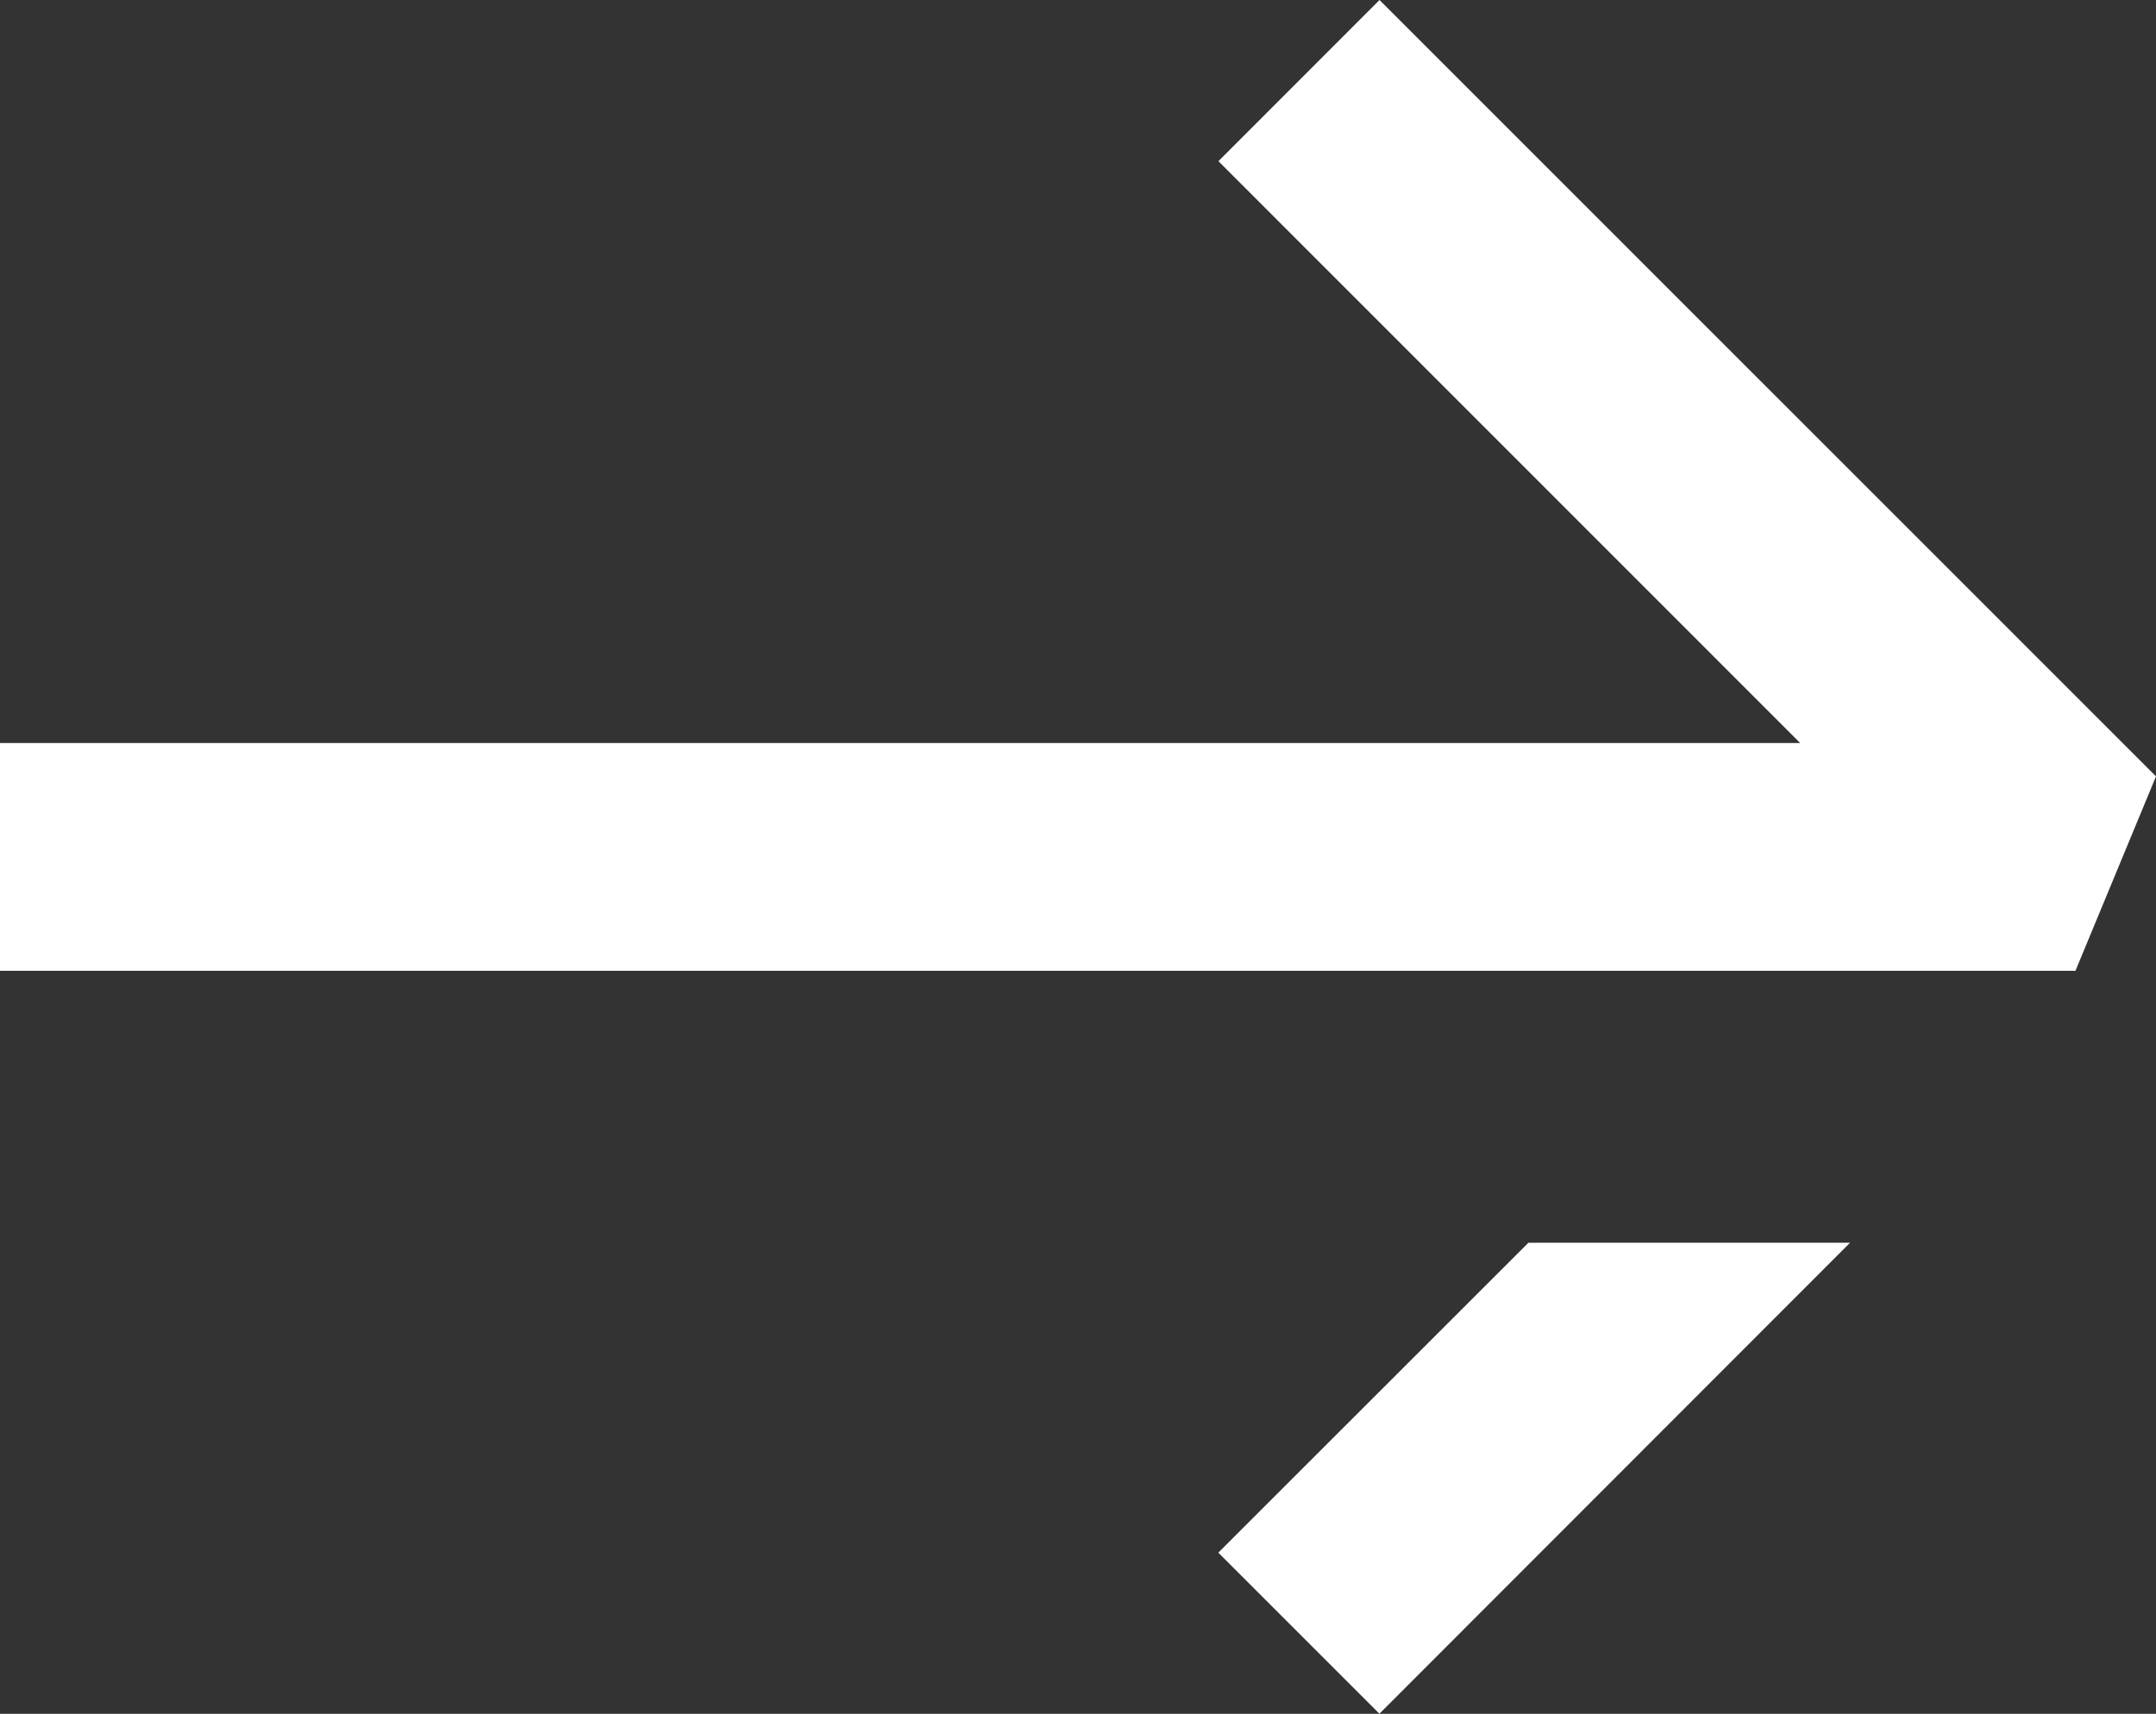 <svg xmlns="http://www.w3.org/2000/svg" width="18.923" height="15.046" viewBox="0 0 18.923 15.046">
  <rect x="0" y="0" width="18.923" height="15.046" fill="#333333" stroke="none"/>
  <g id="Icone_Suivant" transform="translate(0 0)">
    <path id="Tracé_1897" data-name="Tracé 1897" d="M12.108,0,10.694,1.415,15.8,6.523H0v2H18.216l.707-1.707Z" fill="#fff"/>
    <path id="Tracé_1898" data-name="Tracé 1898" d="M13.415,10.91l-2.722,2.721,1.414,1.414,4.131-4.135Z" fill="#fff"/>
  </g>
</svg>
